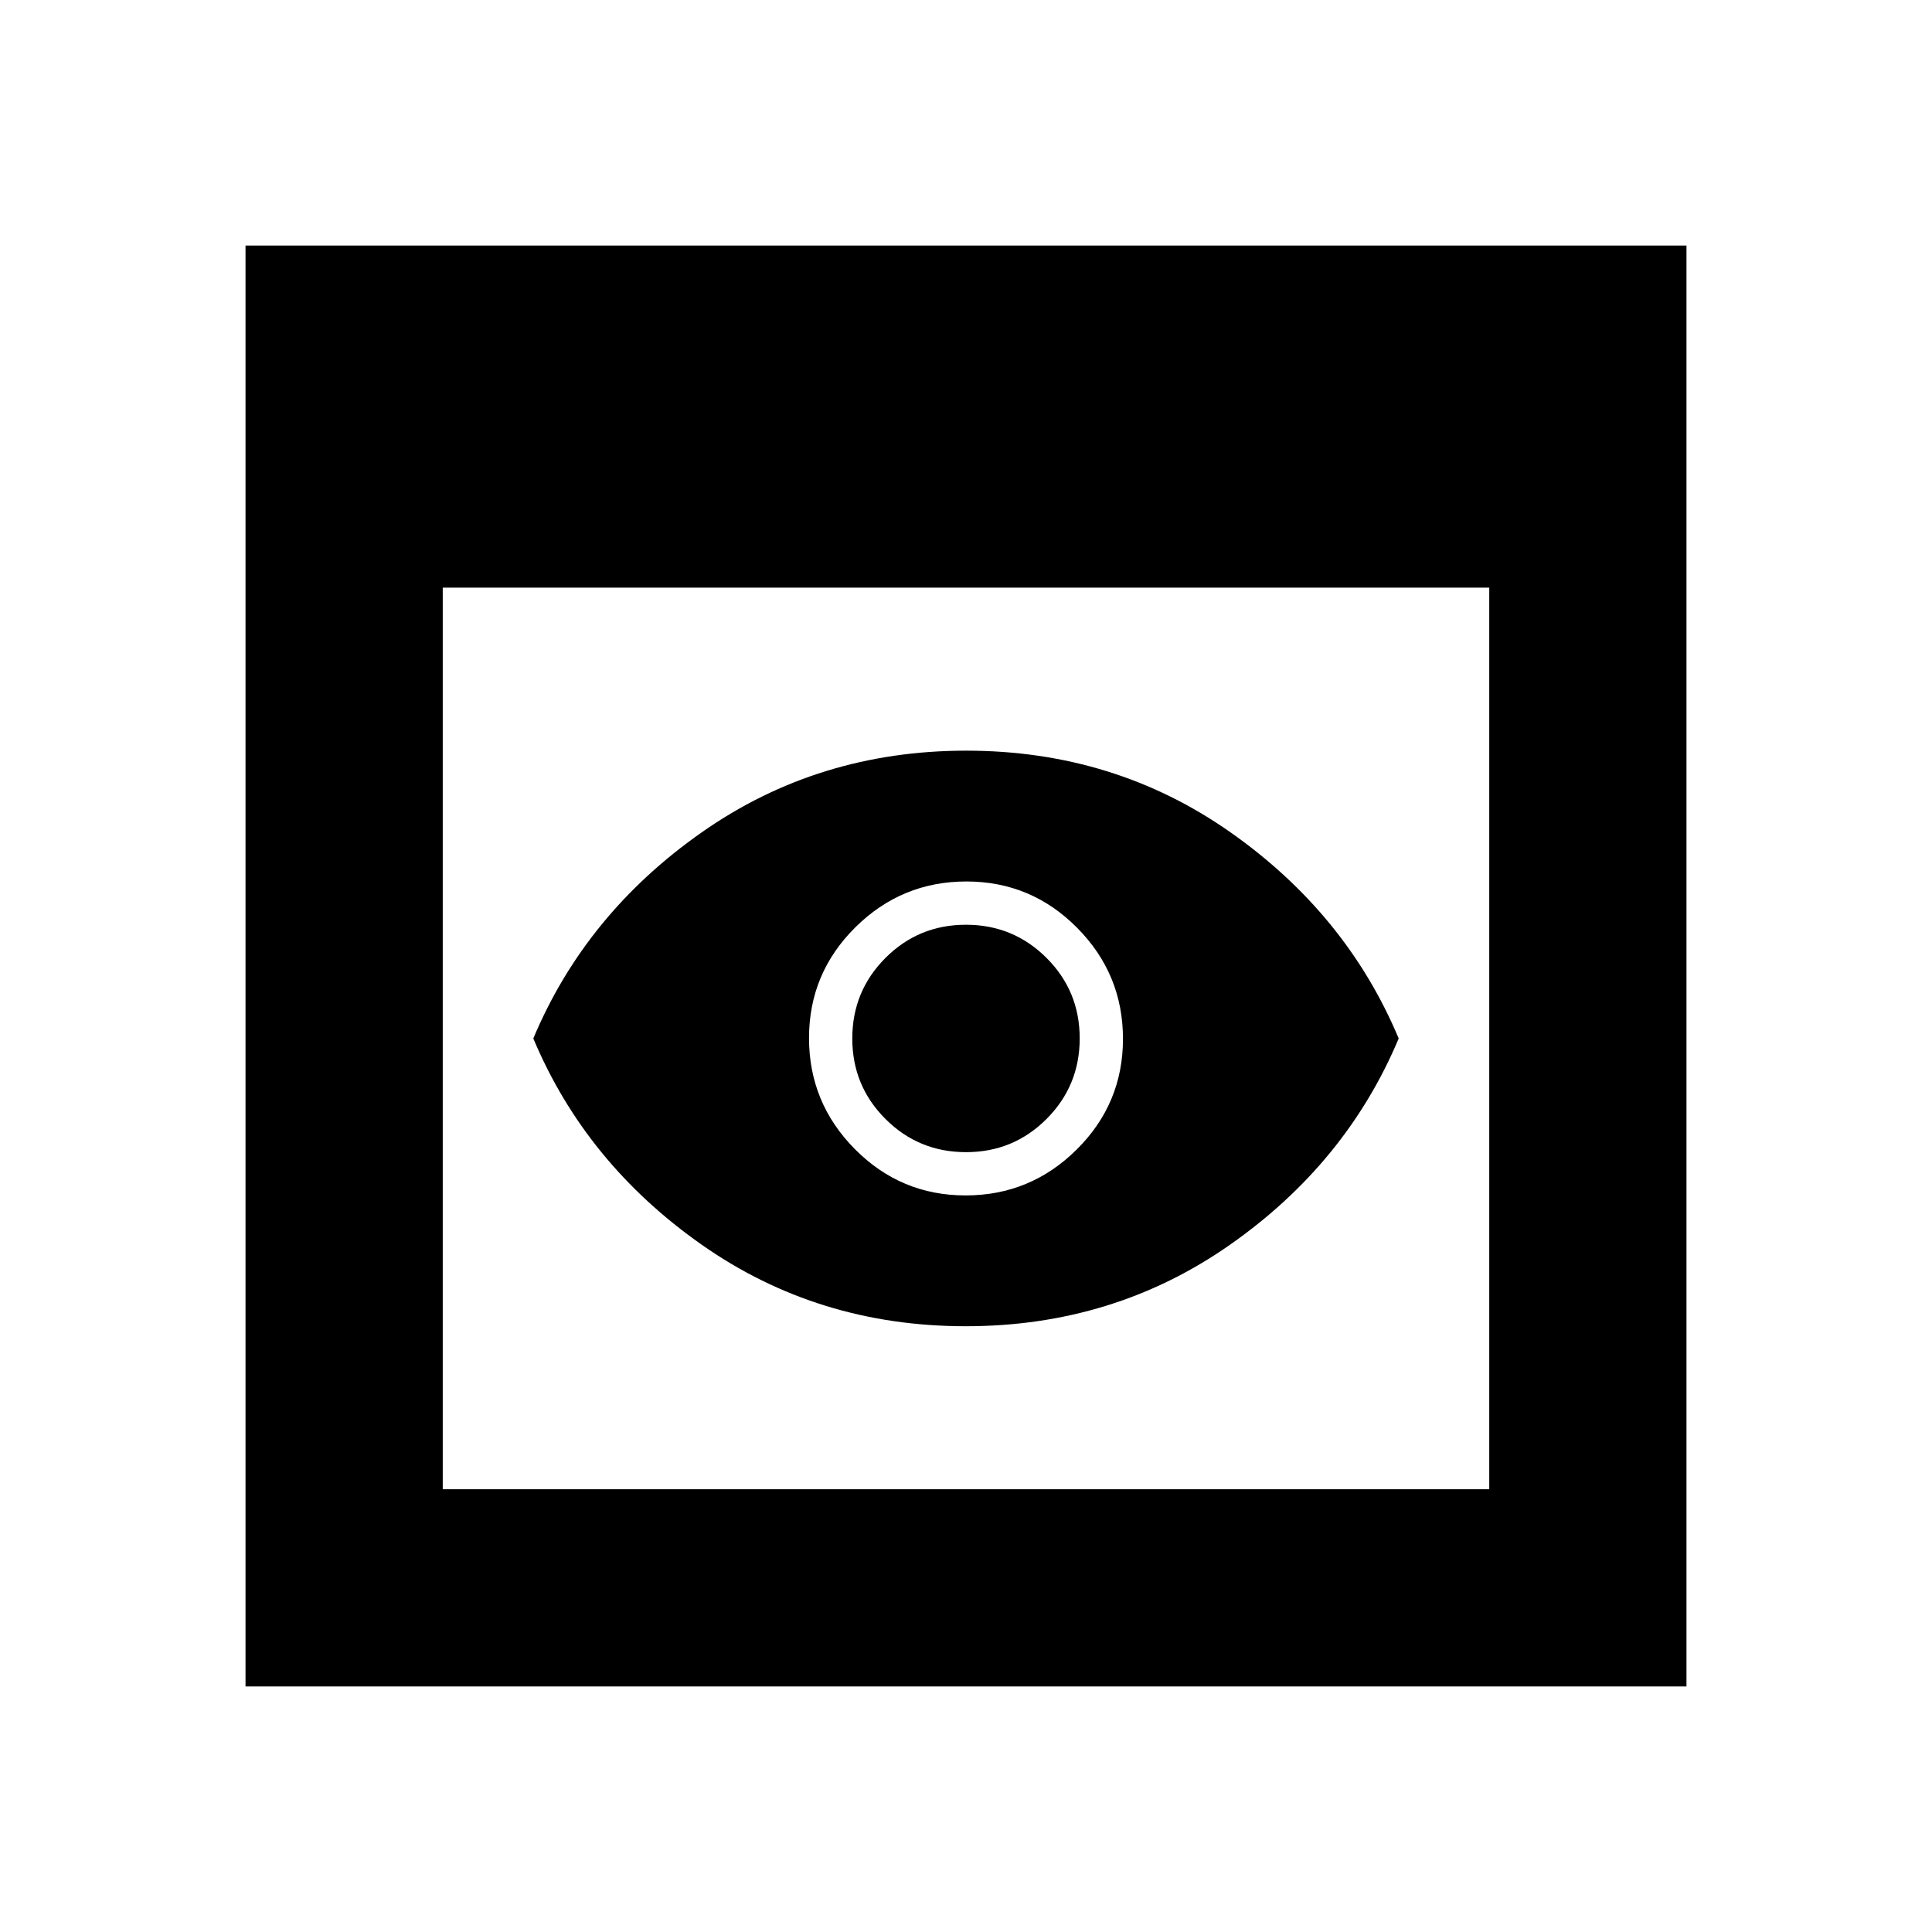 <svg xmlns="http://www.w3.org/2000/svg" height="20" viewBox="0 -960 960 960" width="20"><path d="M122-122v-716h716v716H122Zm98-98h520v-448H220v448Zm259.88-81q-73.49 0-131.19-40.5Q291-382 265-444q26-62 83.81-102.5T480.12-587q73.49 0 131.19 40.5Q669-506 695-444q-26 62-83.81 102.5T479.88-301Zm.15-86.5q-23.53 0-40.03-16.47t-16.5-40q0-23.53 16.47-40.03t40-16.5q23.53 0 40.03 16.47t16.5 40q0 23.53-16.47 40.03t-40 16.5Zm-.23 21.5q32.2 0 55.2-22.8 23-22.81 23-55 0-32.2-22.8-55.2-22.81-23-55-23-32.2 0-55.2 22.8-23 22.81-23 55 0 32.2 22.8 55.2 22.81 23 55 23Z"/></svg>